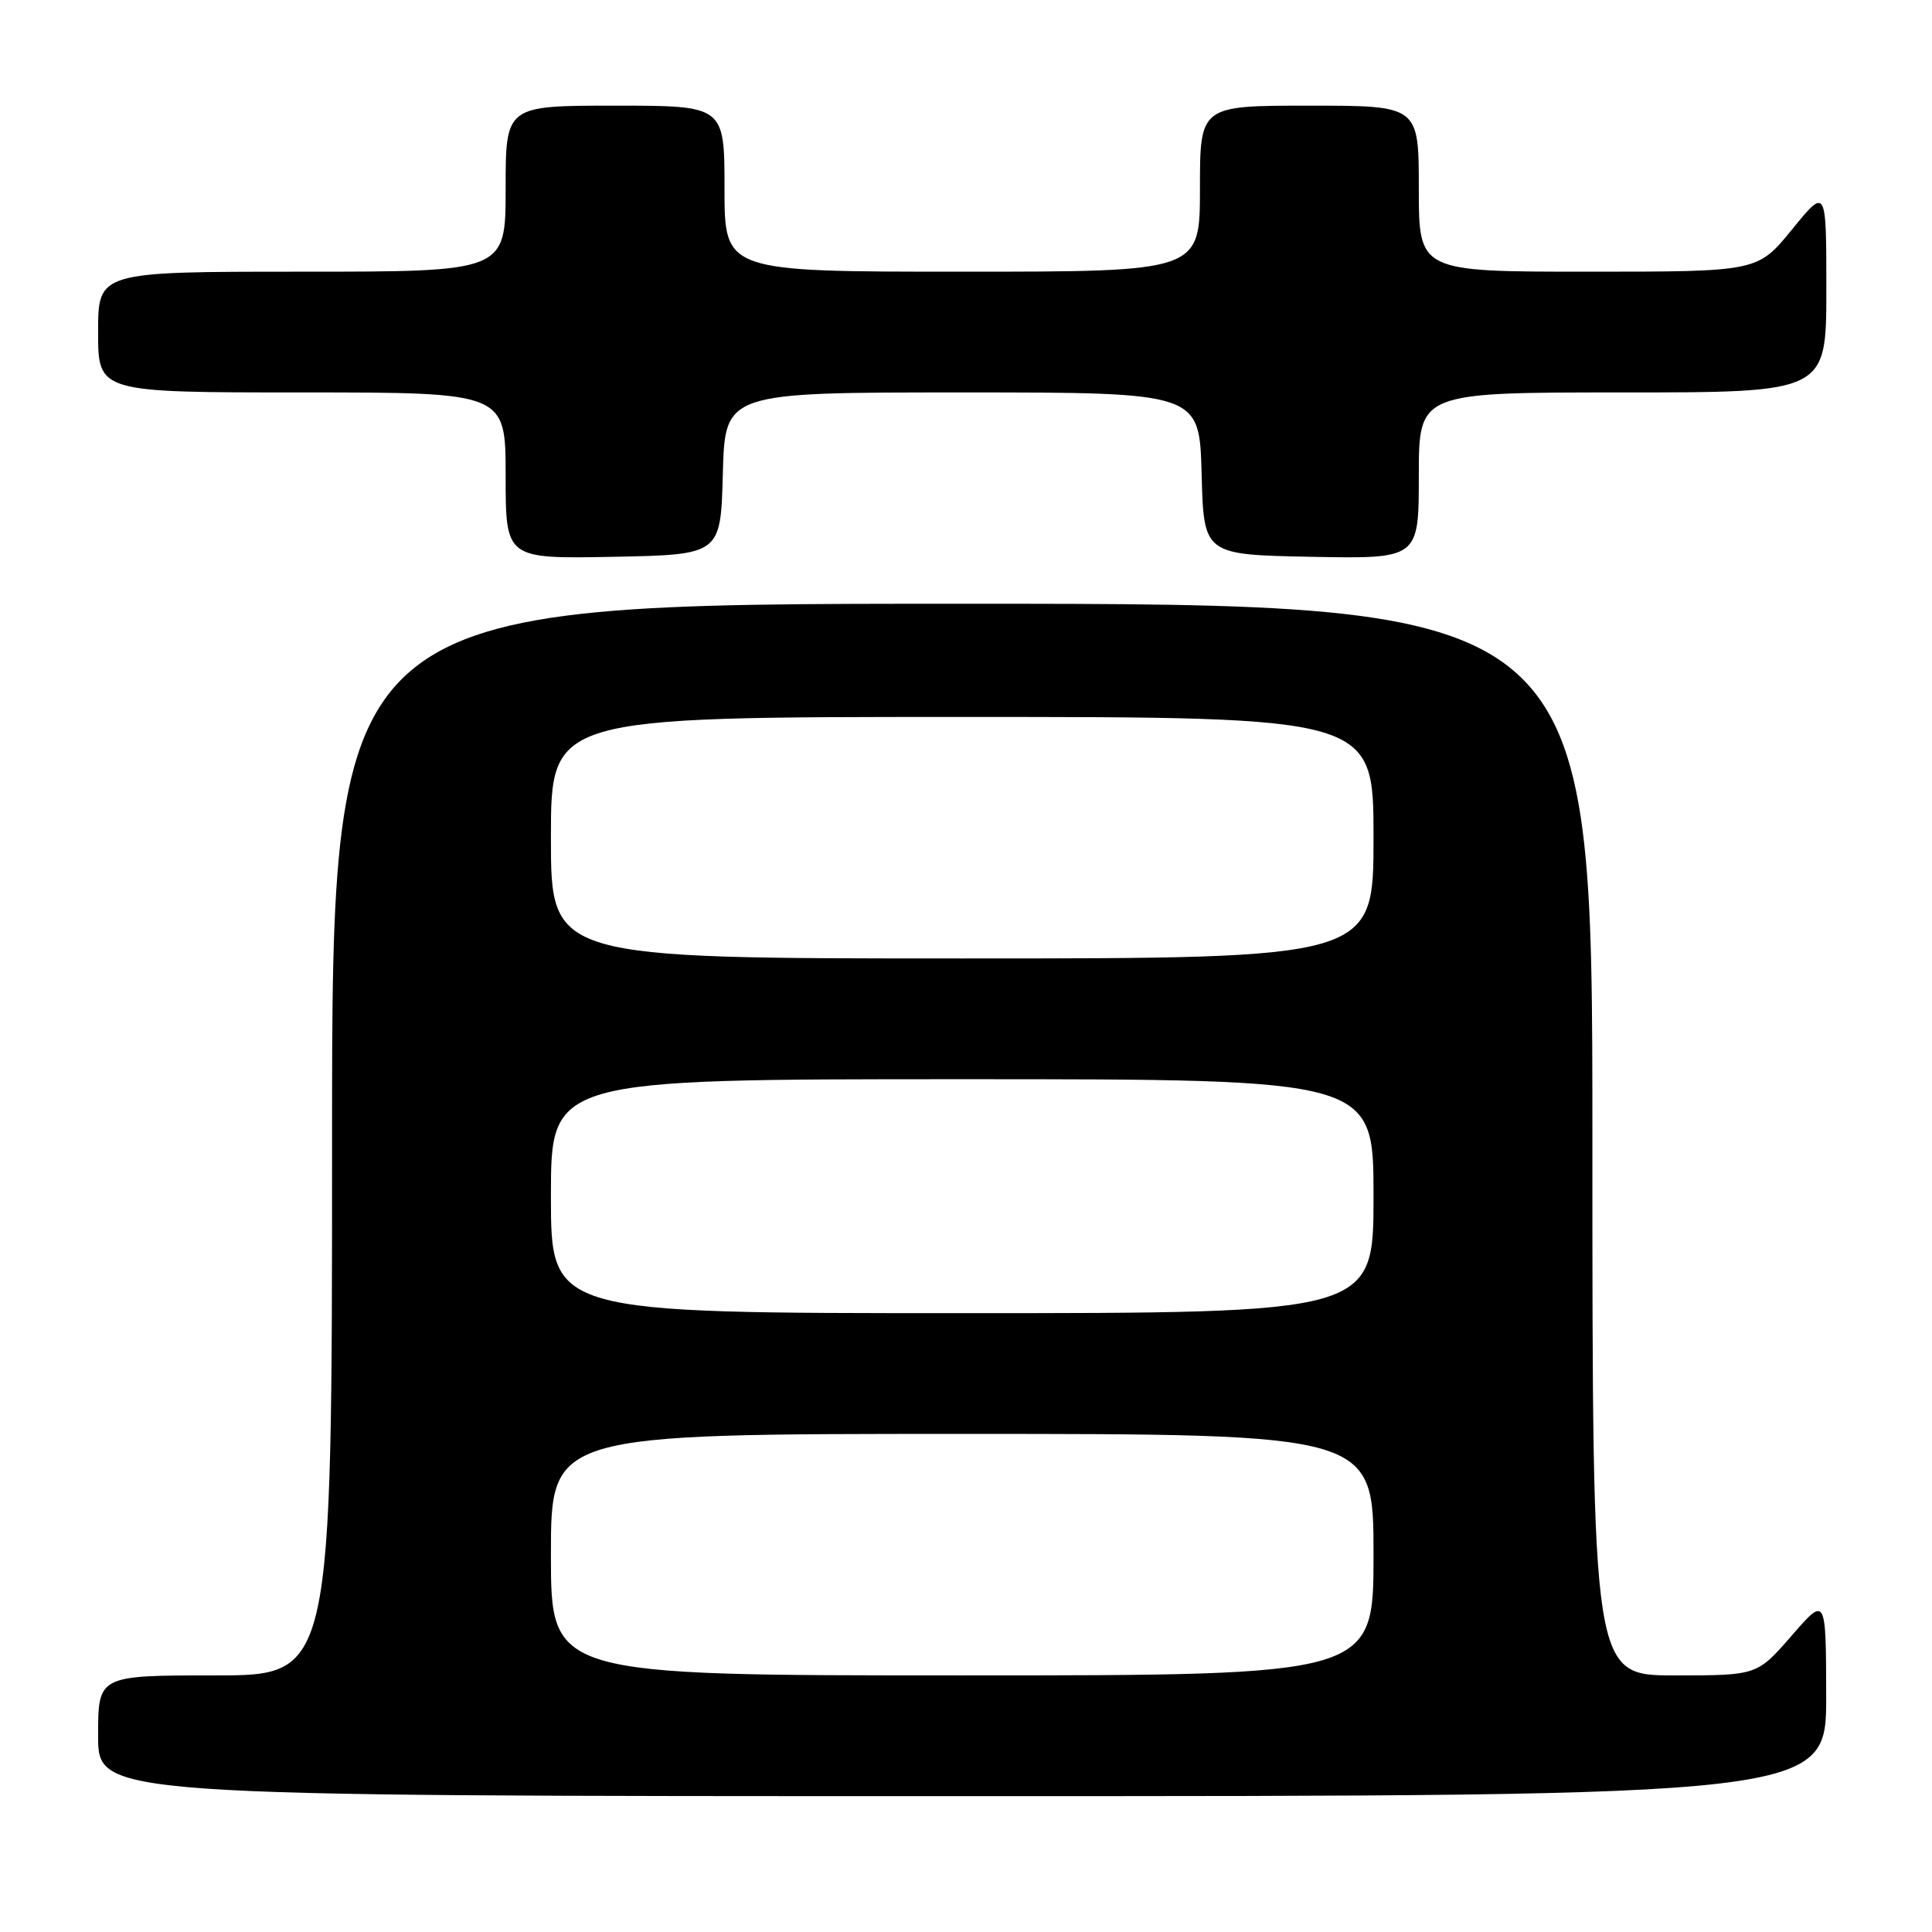 <?xml version="1.0" encoding="UTF-8" standalone="no"?>
<!DOCTYPE svg PUBLIC "-//W3C//DTD SVG 1.1//EN" "http://www.w3.org/Graphics/SVG/1.1/DTD/svg11.dtd" >
<svg xmlns="http://www.w3.org/2000/svg" xmlns:xlink="http://www.w3.org/1999/xlink" version="1.1" viewBox="0 0 256 256">
 <g >
 <path fill="currentColor"
d=" M 241.98 224.75 C 241.95 211.50 241.95 211.50 237.39 216.75 C 232.82 222.00 232.82 222.00 221.91 222.00 C 211.00 222.00 211.00 222.00 211.00 151.00 C 211.00 80.00 211.00 80.00 127.50 80.00 C 44.00 80.00 44.00 80.00 44.00 151.00 C 44.00 222.00 44.00 222.00 28.50 222.00 C 13.00 222.00 13.00 222.00 13.00 230.00 C 13.00 238.00 13.00 238.00 127.50 238.00 C 242.00 238.00 242.00 238.00 241.98 224.75 Z  M 95.78 62.75 C 96.07 52.00 96.07 52.00 127.50 52.00 C 158.93 52.00 158.93 52.00 159.22 62.75 C 159.50 73.50 159.50 73.50 173.75 73.78 C 188.00 74.05 188.00 74.05 188.00 63.03 C 188.00 52.00 188.00 52.00 215.00 52.00 C 242.00 52.00 242.00 52.00 242.00 38.41 C 242.00 24.82 242.00 24.82 237.45 30.41 C 232.89 36.00 232.89 36.00 210.45 36.00 C 188.00 36.00 188.00 36.00 188.00 25.00 C 188.00 14.00 188.00 14.00 173.50 14.00 C 159.00 14.00 159.00 14.00 159.00 25.00 C 159.00 36.00 159.00 36.00 127.50 36.00 C 96.00 36.00 96.00 36.00 96.00 25.00 C 96.00 14.00 96.00 14.00 81.50 14.00 C 67.00 14.00 67.00 14.00 67.00 25.00 C 67.00 36.00 67.00 36.00 40.00 36.00 C 13.00 36.00 13.00 36.00 13.00 44.00 C 13.00 52.00 13.00 52.00 40.00 52.00 C 67.00 52.00 67.00 52.00 67.00 63.03 C 67.00 74.05 67.00 74.05 81.25 73.78 C 95.50 73.50 95.50 73.50 95.78 62.75 Z  M 73.00 206.00 C 73.00 190.00 73.00 190.00 127.50 190.00 C 182.00 190.00 182.00 190.00 182.00 206.00 C 182.00 222.00 182.00 222.00 127.50 222.00 C 73.00 222.00 73.00 222.00 73.00 206.00 Z  M 73.00 158.50 C 73.00 143.00 73.00 143.00 127.50 143.00 C 182.00 143.00 182.00 143.00 182.00 158.50 C 182.00 174.00 182.00 174.00 127.50 174.00 C 73.00 174.00 73.00 174.00 73.00 158.50 Z  M 73.00 111.00 C 73.00 95.00 73.00 95.00 127.50 95.00 C 182.00 95.00 182.00 95.00 182.00 111.00 C 182.00 127.00 182.00 127.00 127.50 127.00 C 73.00 127.00 73.00 127.00 73.00 111.00 Z "/>
</g>
</svg>